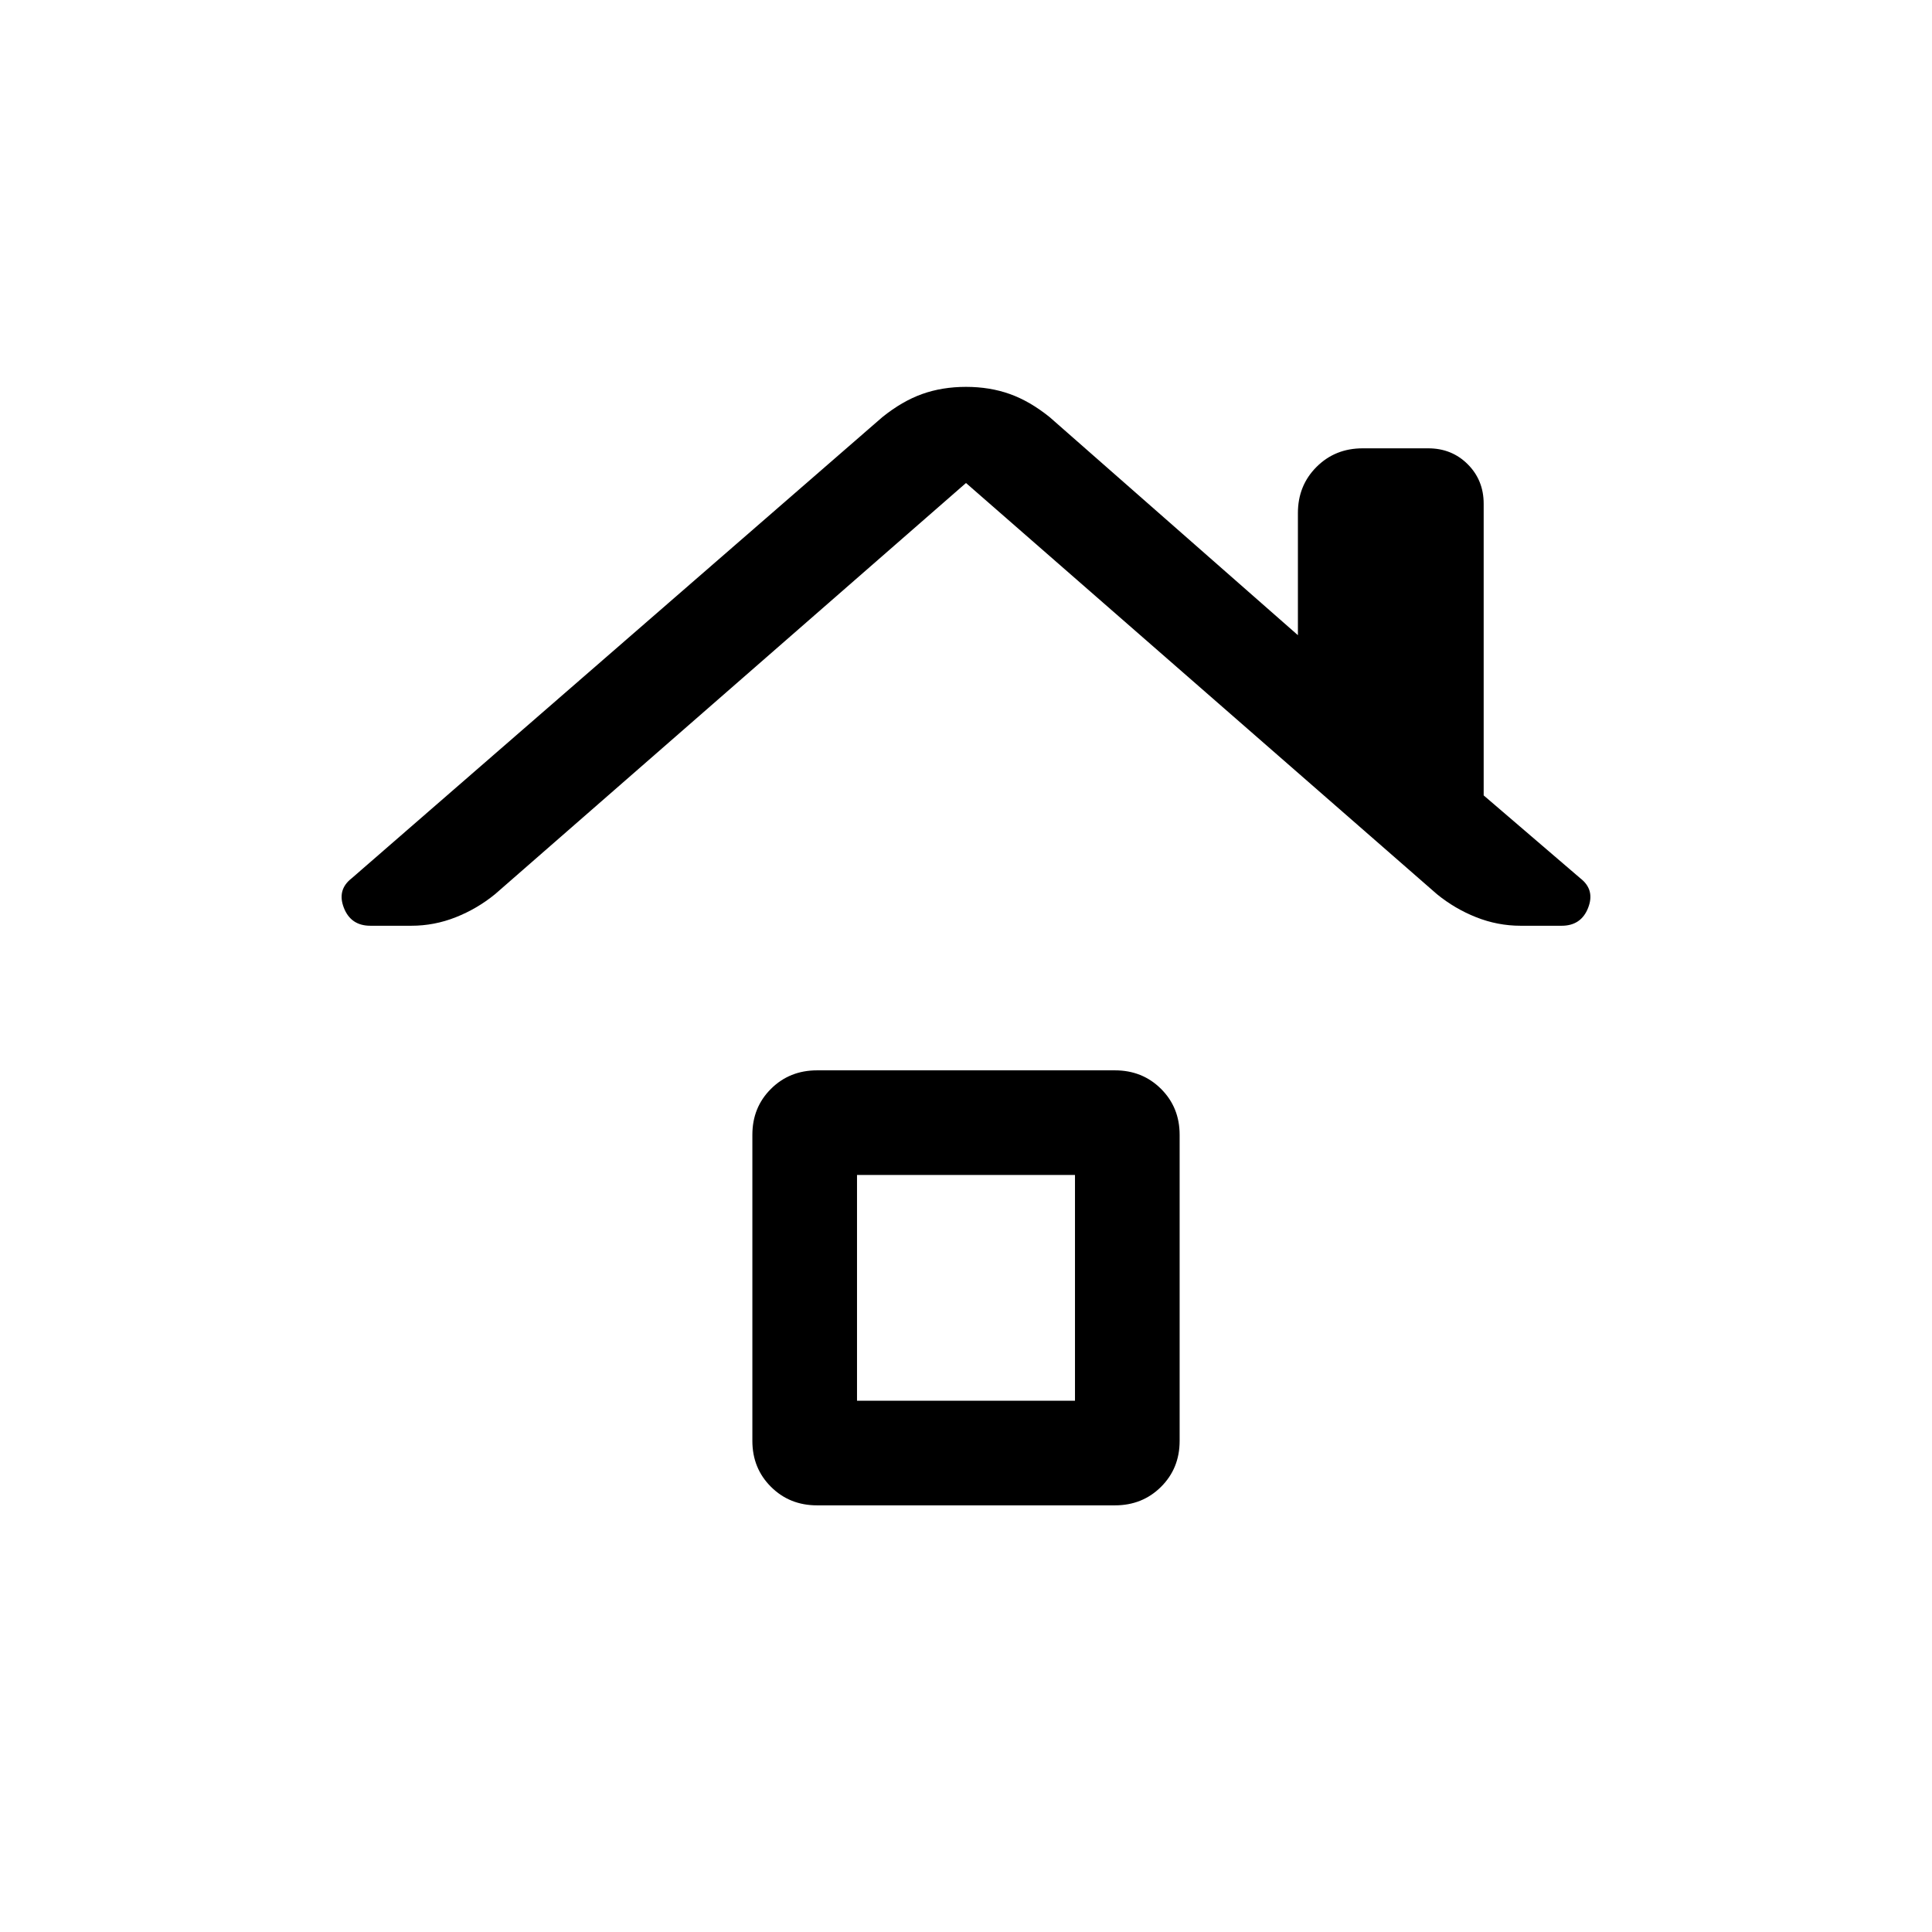 <svg xmlns="http://www.w3.org/2000/svg" height="20" viewBox="0 -960 960 960" width="20"><path d="M184.045-500.001q-9.717 0-13.187-8.923-3.47-8.923 3.837-14.615l263.69-229.152q9.836-7.942 19.803-11.509 9.966-3.567 21.812-3.567 11.846 0 21.812 3.567 9.967 3.567 19.803 11.509l123.308 108.308v-60.692q0-13.665 9.244-22.909 9.244-9.245 22.909-9.245h32.615q11.703 0 19.62 7.918 7.918 7.917 7.918 19.62v144.922l48.076 41.23q7.307 5.692 3.837 14.615t-13.186 8.923h-20.342q-11.432 0-22.1-4.231-10.669-4.231-19.515-11.462L480-720 246.001-515.694q-8.846 7.231-19.515 11.462-10.668 4.231-22.1 4.231h-20.341Zm189.802 255.97v-152.118q0-13.612 9.244-22.808 9.244-9.197 22.91-9.197h147.998q13.666 0 22.91 9.209 9.244 9.208 9.244 22.821v152.118q0 13.612-9.244 22.808-9.244 9.197-22.91 9.197H406.001q-13.666 0-22.91-9.209-9.244-9.208-9.244-22.821ZM425.846-264h108.308v-112.155H425.846V-264ZM480-320.078Z"/></svg>